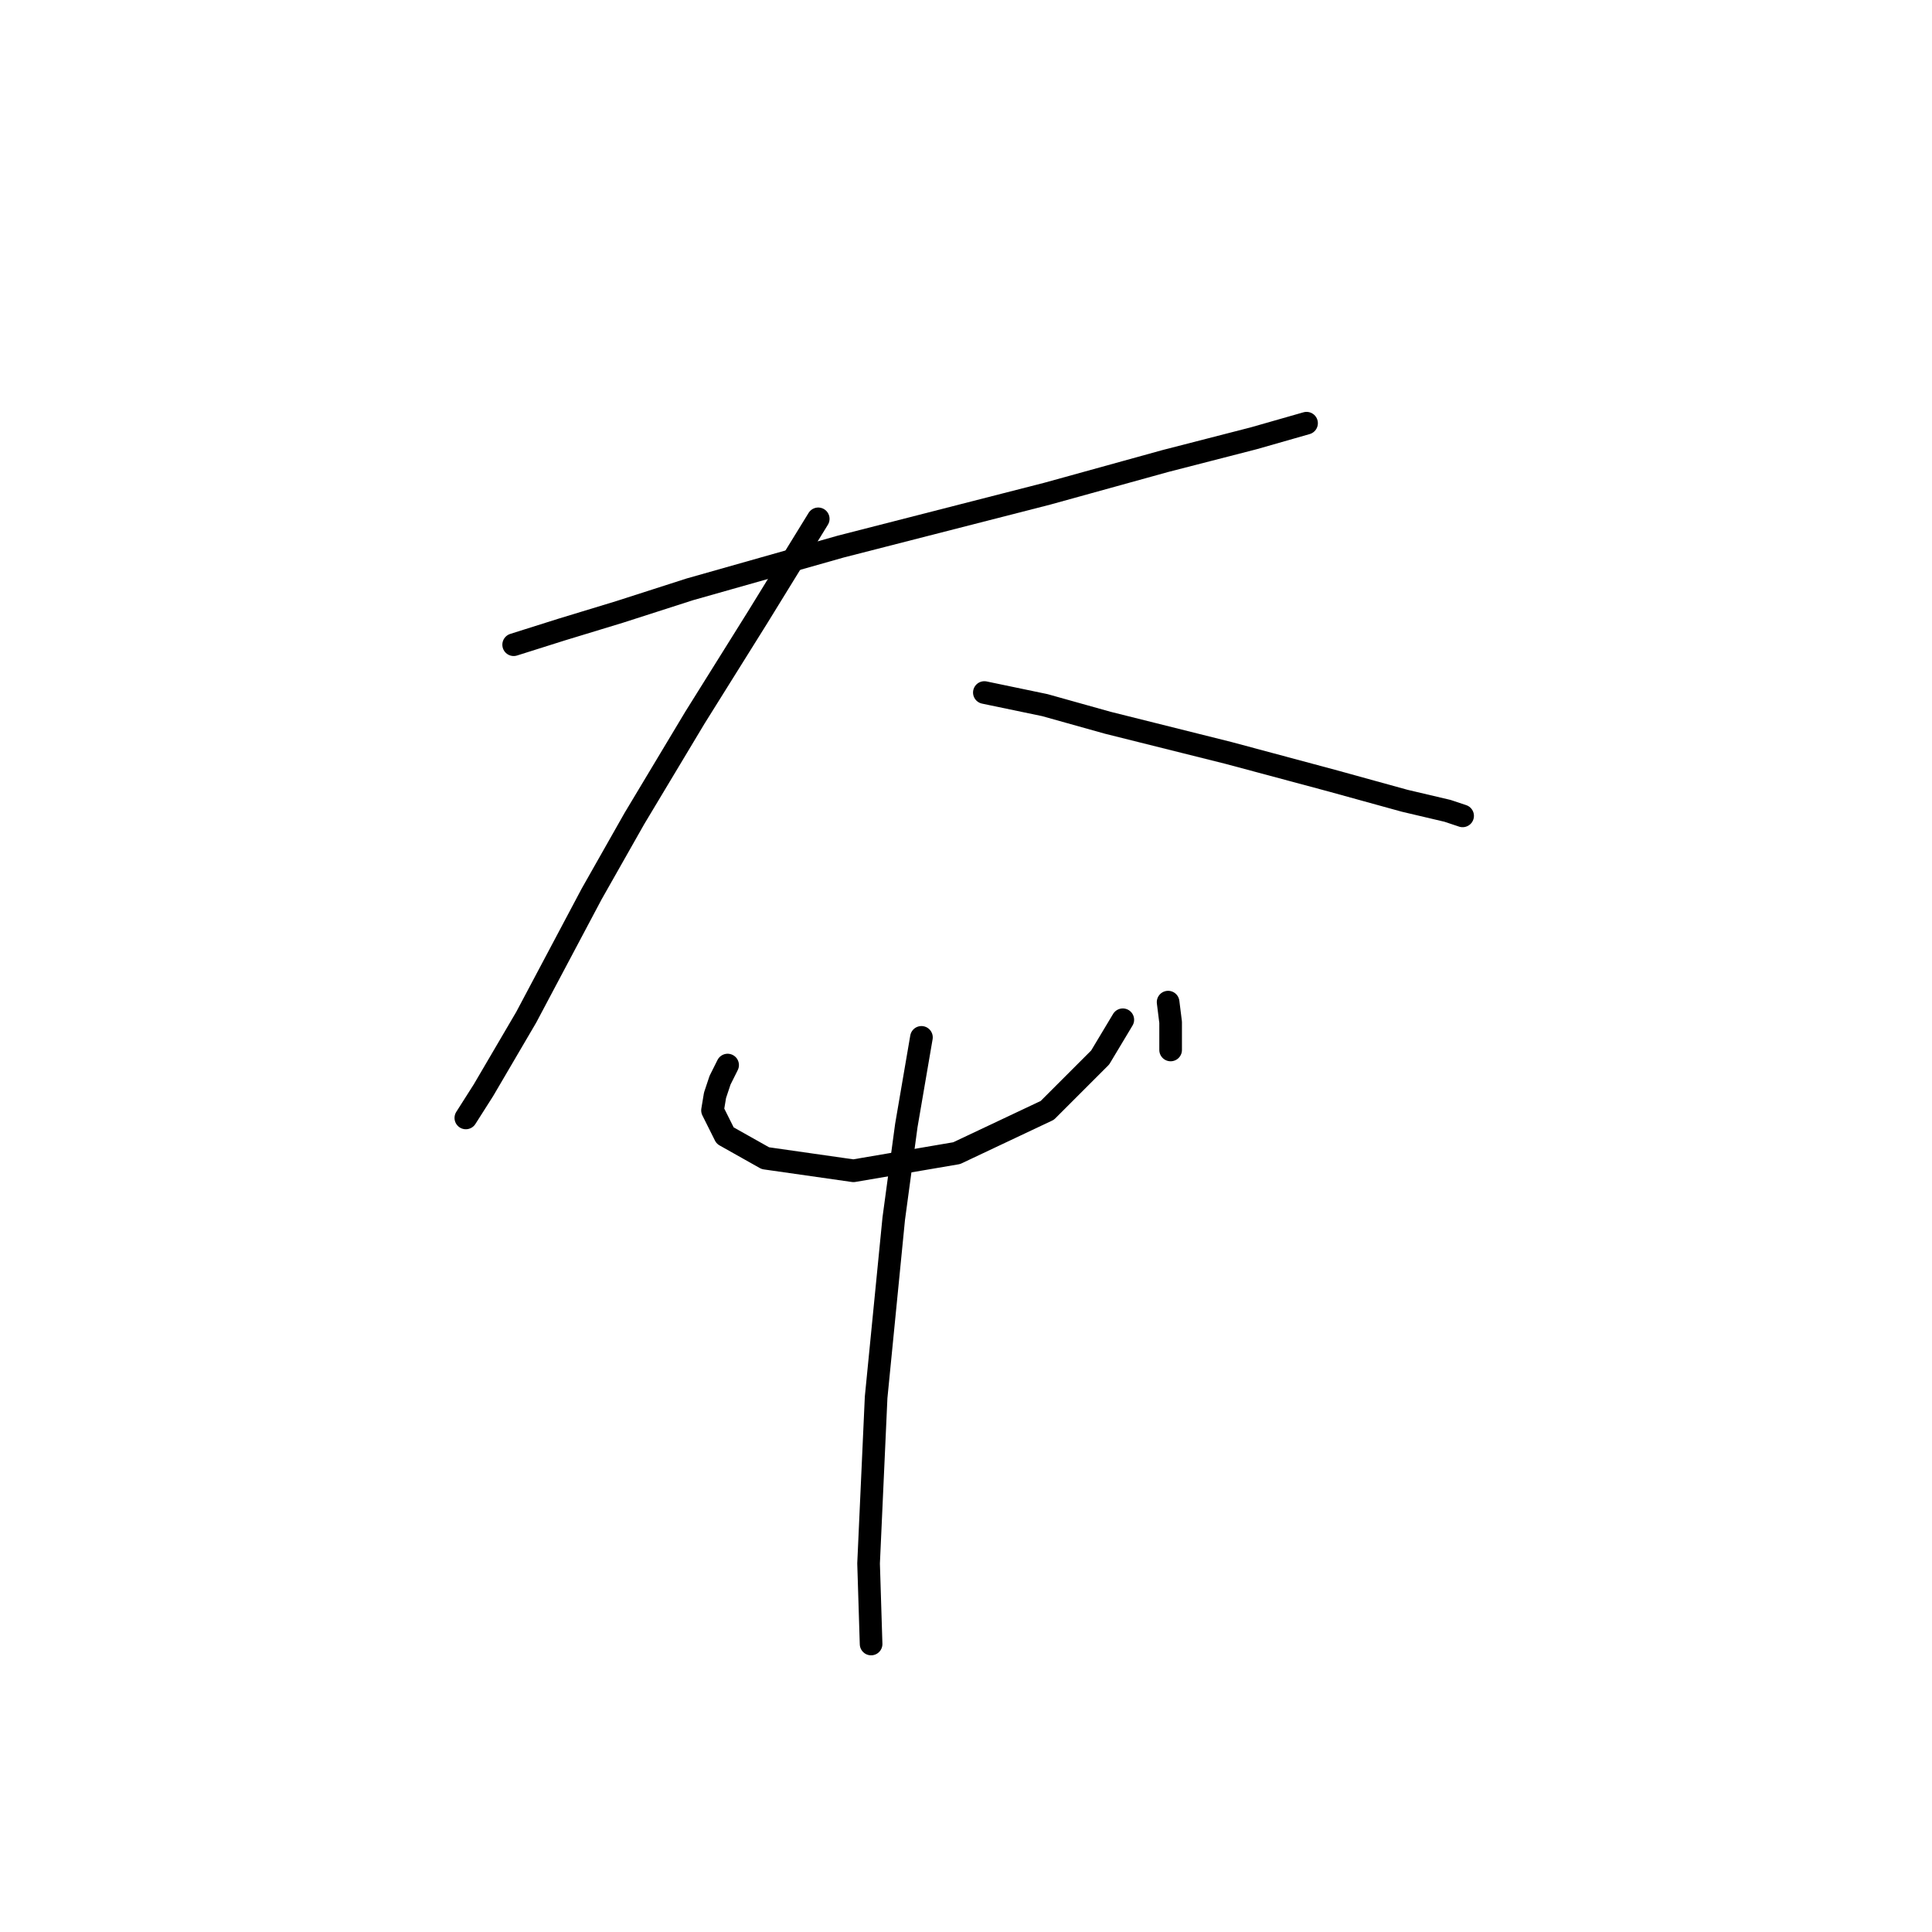 <?xml version="1.0" standalone="no"?>
    <svg width="256" height="256" xmlns="http://www.w3.org/2000/svg" version="1.1">
    <polyline stroke="black" stroke-width="3" stroke-linecap="round" fill="transparent" stroke-linejoin="round" points="68.063 85.427 74.4 83.426 82.071 81.091 91.41 78.089 111.422 72.419 138.771 65.415 154.447 61.079 166.121 58.077 173.125 56.076 173.125 56.076 " />
        <polyline stroke="black" stroke-width="3" stroke-linecap="round" fill="transparent" stroke-linejoin="round" points="108.42 68.75 100.415 81.758 92.077 95.099 84.072 108.44 78.402 118.446 69.73 134.789 64.06 144.462 61.726 148.131 61.726 148.131 " />
        <polyline stroke="black" stroke-width="3" stroke-linecap="round" fill="transparent" stroke-linejoin="round" points="130.433 91.764 138.438 93.432 146.776 95.766 162.786 99.769 176.46 103.437 186.133 106.106 191.803 107.44 193.804 108.107 193.804 108.107 " />
        <polyline stroke="black" stroke-width="3" stroke-linecap="round" fill="transparent" stroke-linejoin="round" points="96.413 141.126 95.412 143.128 94.745 145.129 94.412 147.13 96.079 150.465 101.416 153.467 113.089 155.135 126.764 152.8 138.771 147.13 145.776 140.126 148.777 135.123 148.777 135.123 " />
        <polyline stroke="black" stroke-width="3" stroke-linecap="round" fill="transparent" stroke-linejoin="round" points="154.781 132.788 155.114 135.456 155.114 139.125 155.114 139.125 " />
        <polyline stroke="black" stroke-width="3" stroke-linecap="round" fill="transparent" stroke-linejoin="round" points="122.095 137.458 120.094 149.131 118.426 161.472 116.091 185.153 115.091 207.166 115.424 217.839 115.424 217.839 " />
        </svg>